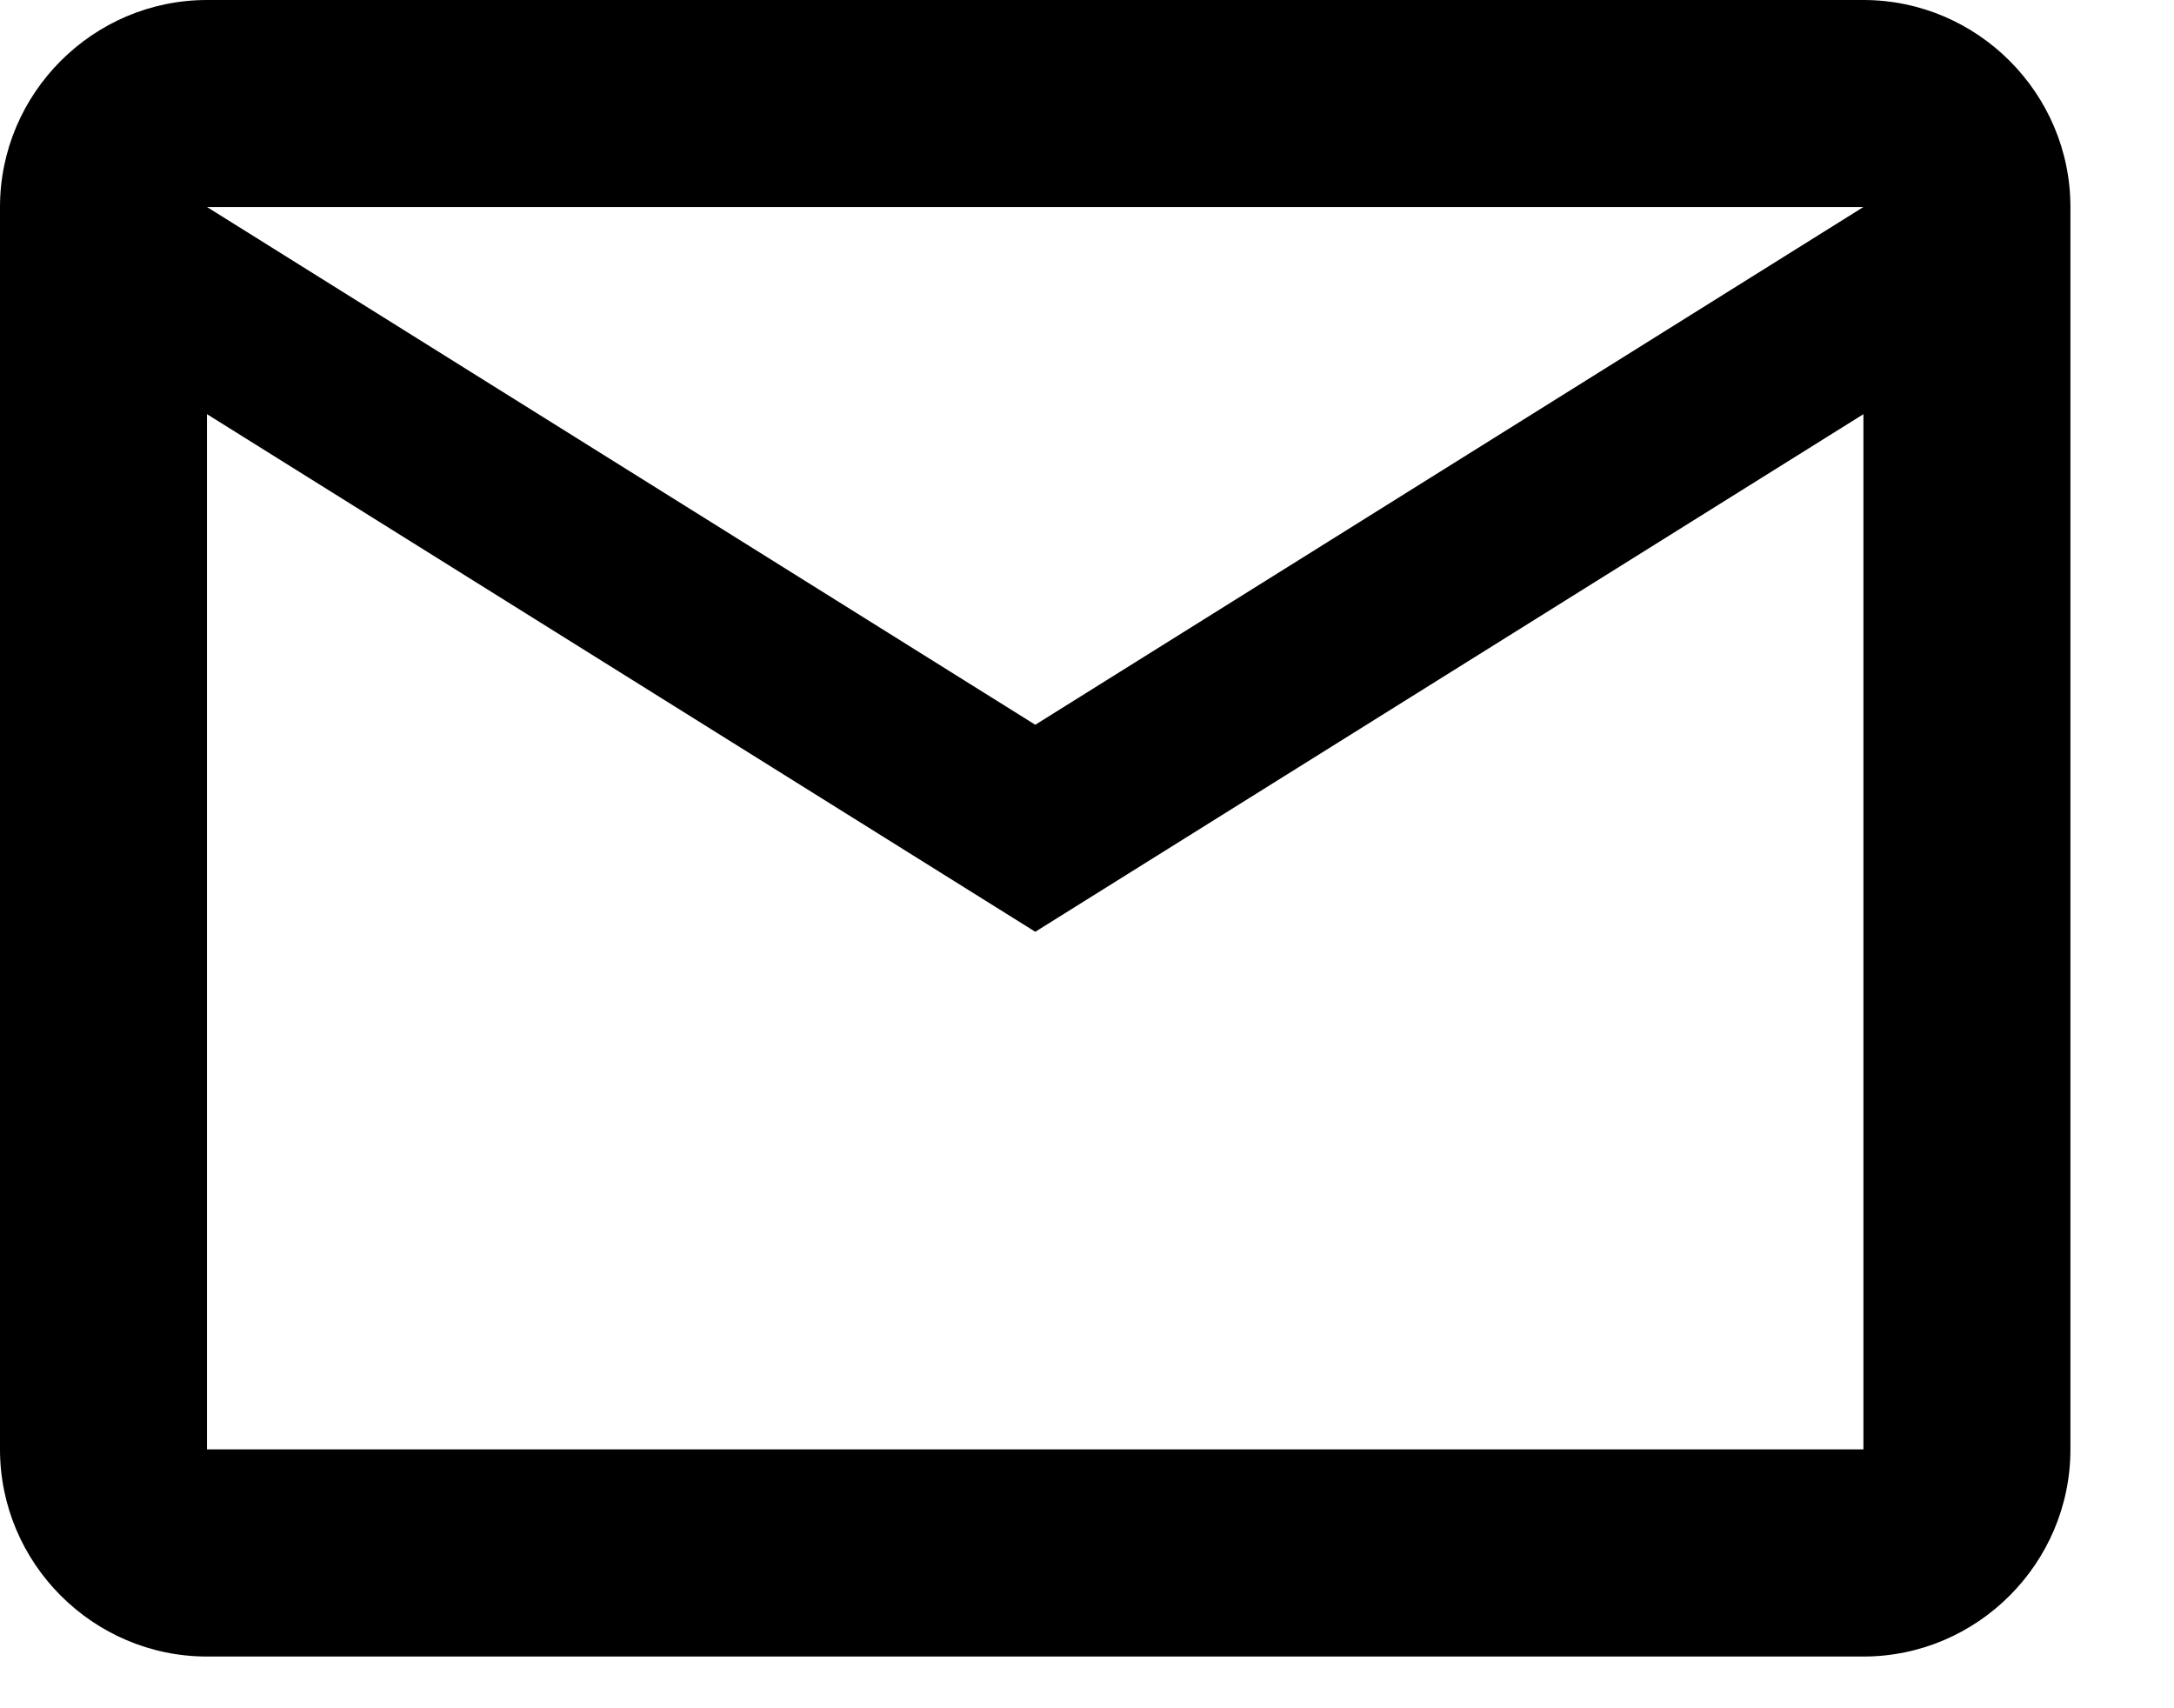 <svg width="14" height="11" viewBox="0 0 14 11" fill="none" xmlns="http://www.w3.org/2000/svg">
<path d="M13.333 1.333C13.333 0.6 12.733 0 12 0H1.333C0.6 0 0 0.6 0 1.333V9.333C0 10.067 0.6 10.667 1.333 10.667H12C12.733 10.667 13.333 10.067 13.333 9.333V1.333ZM12 1.333L6.667 4.667L1.333 1.333H12ZM12 9.333H1.333V2.667L6.667 6L12 2.667V9.333Z" fill="black"/>
</svg>
